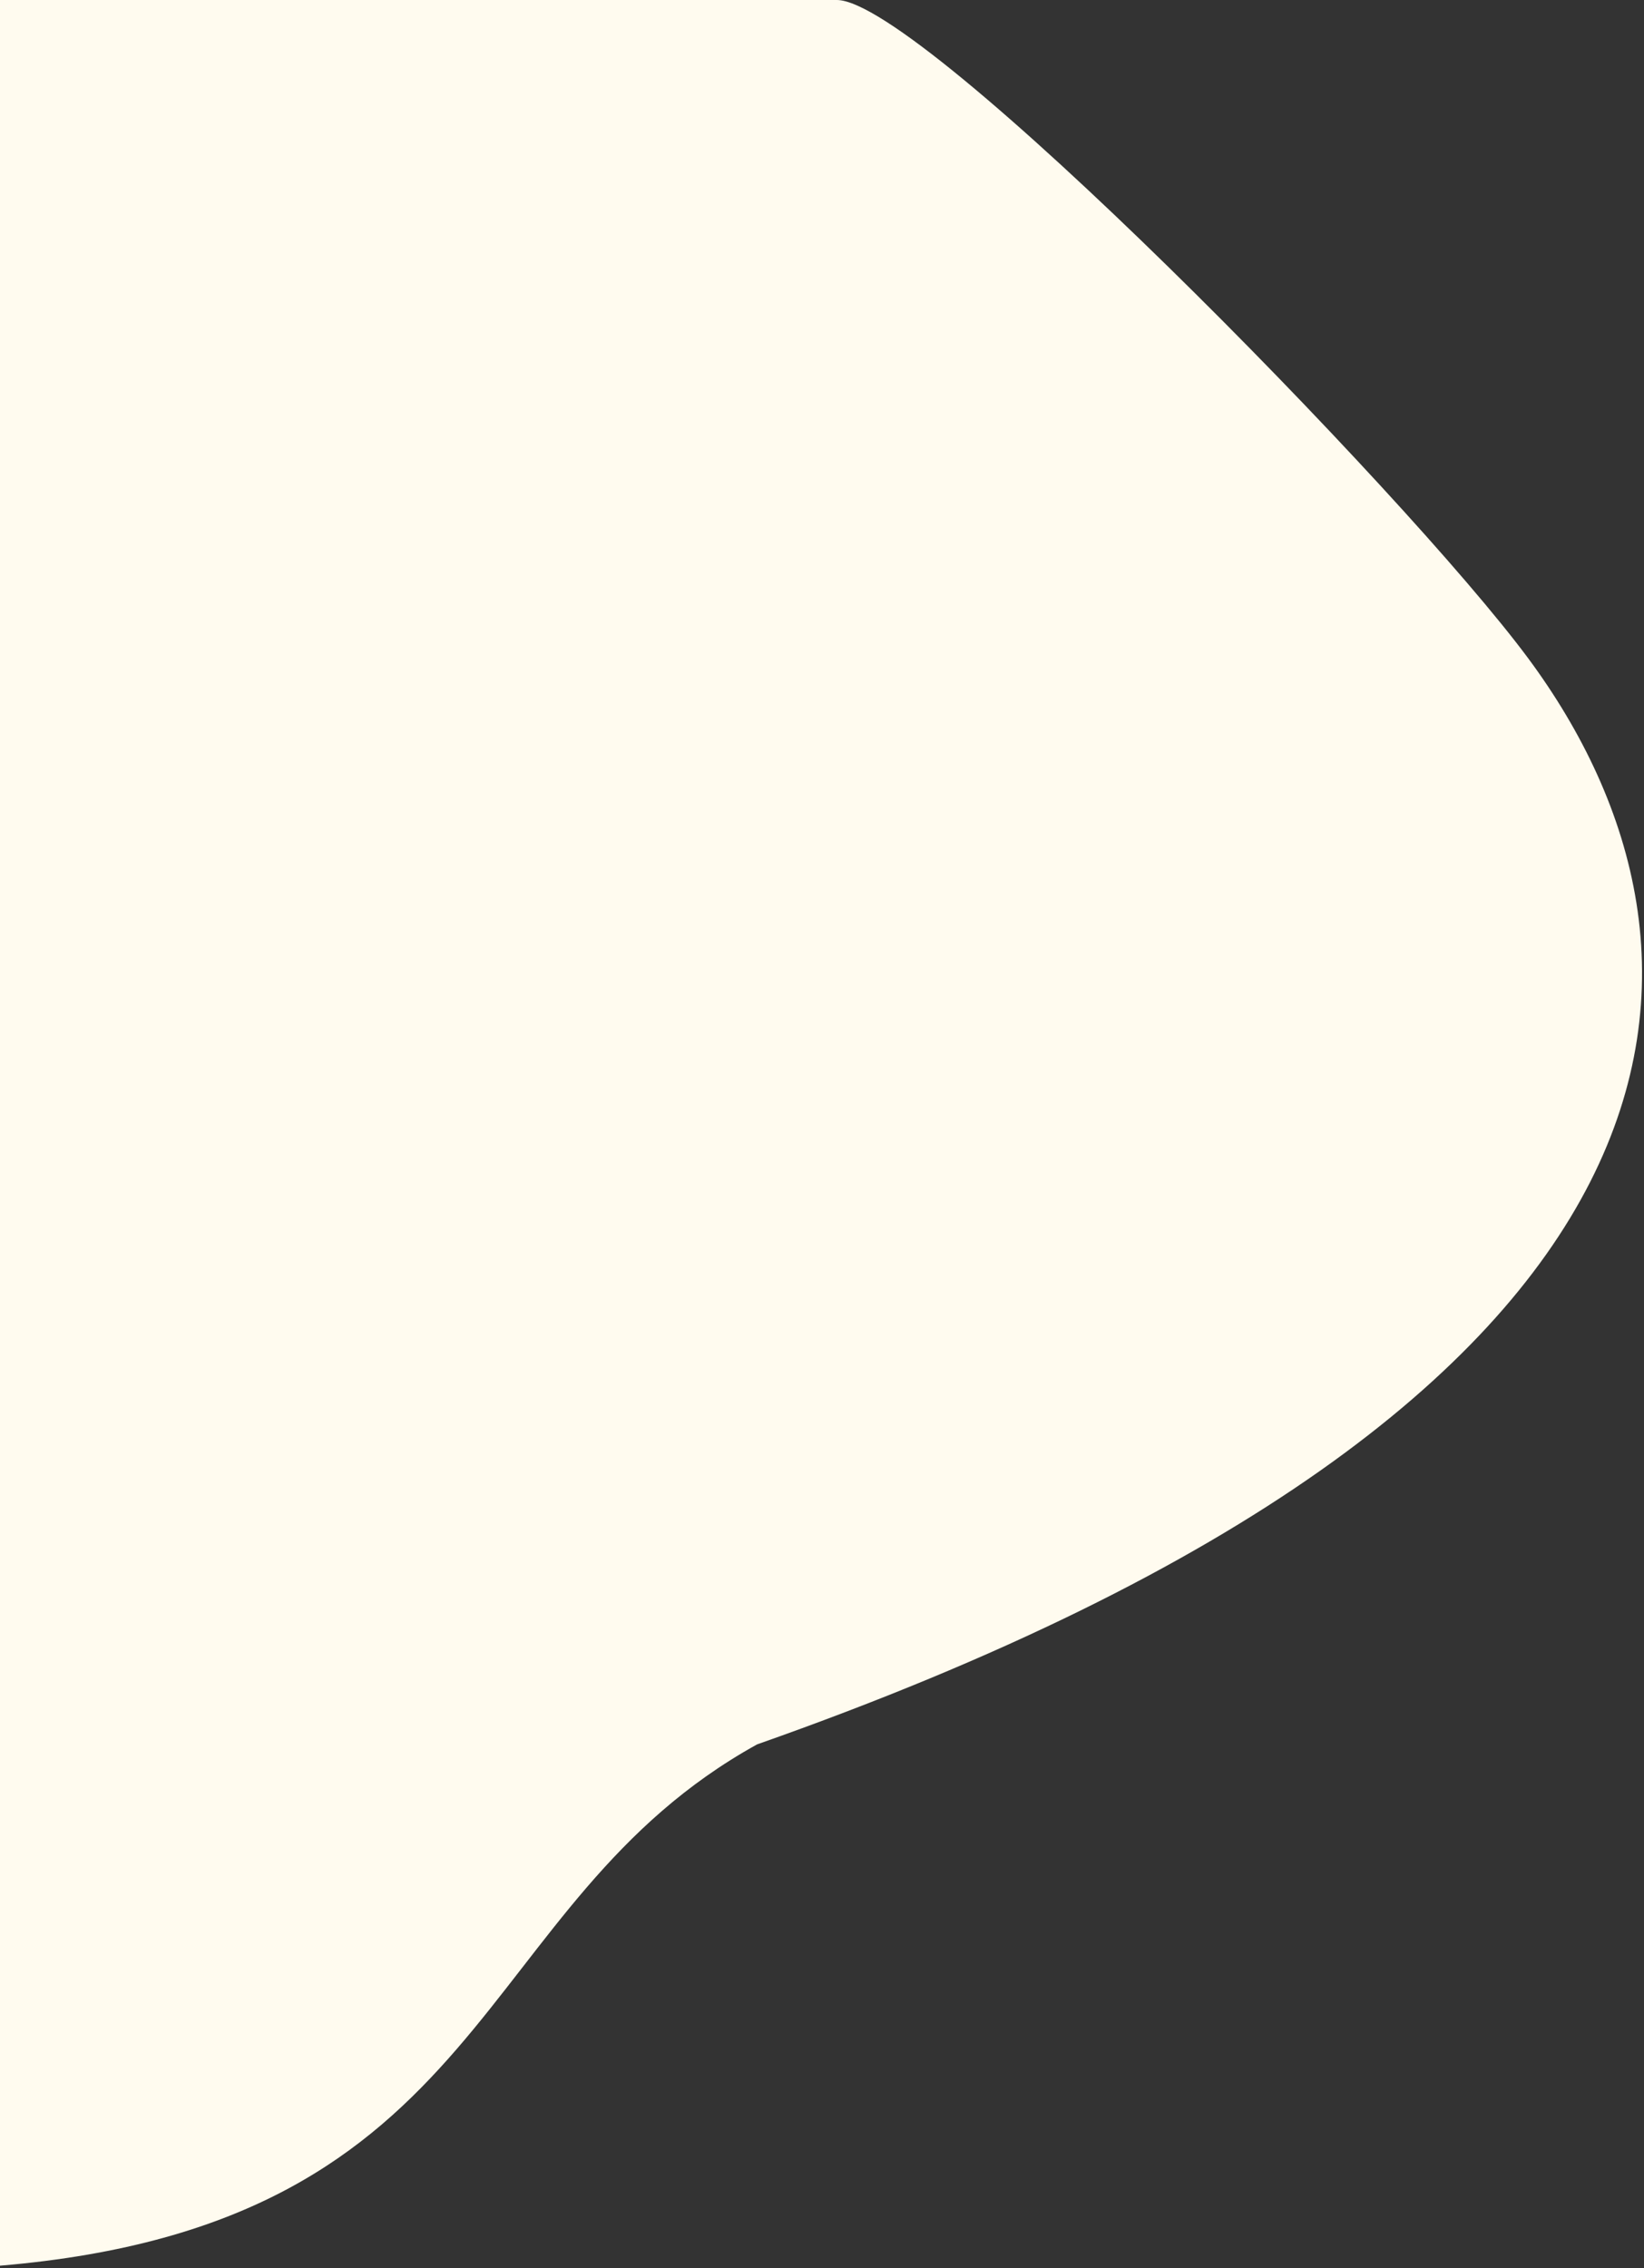 <svg width="532" height="734" viewBox="0 0 532 734" fill="none" xmlns="http://www.w3.org/2000/svg">
<rect x="0" y="0" width="532" height="734" fill="#333333" stroke="none"/>
<path d="M0 3.52696e-05V733.2C160.815 719.673 151.401 616.287 245 564.5C561 453.3 564.65 307.643 494.5 213C454.771 159.4 298.393 4.99458e-05 270.8 3.52696e-05H0Z" fill="#FFFBEF"/>
</svg>
